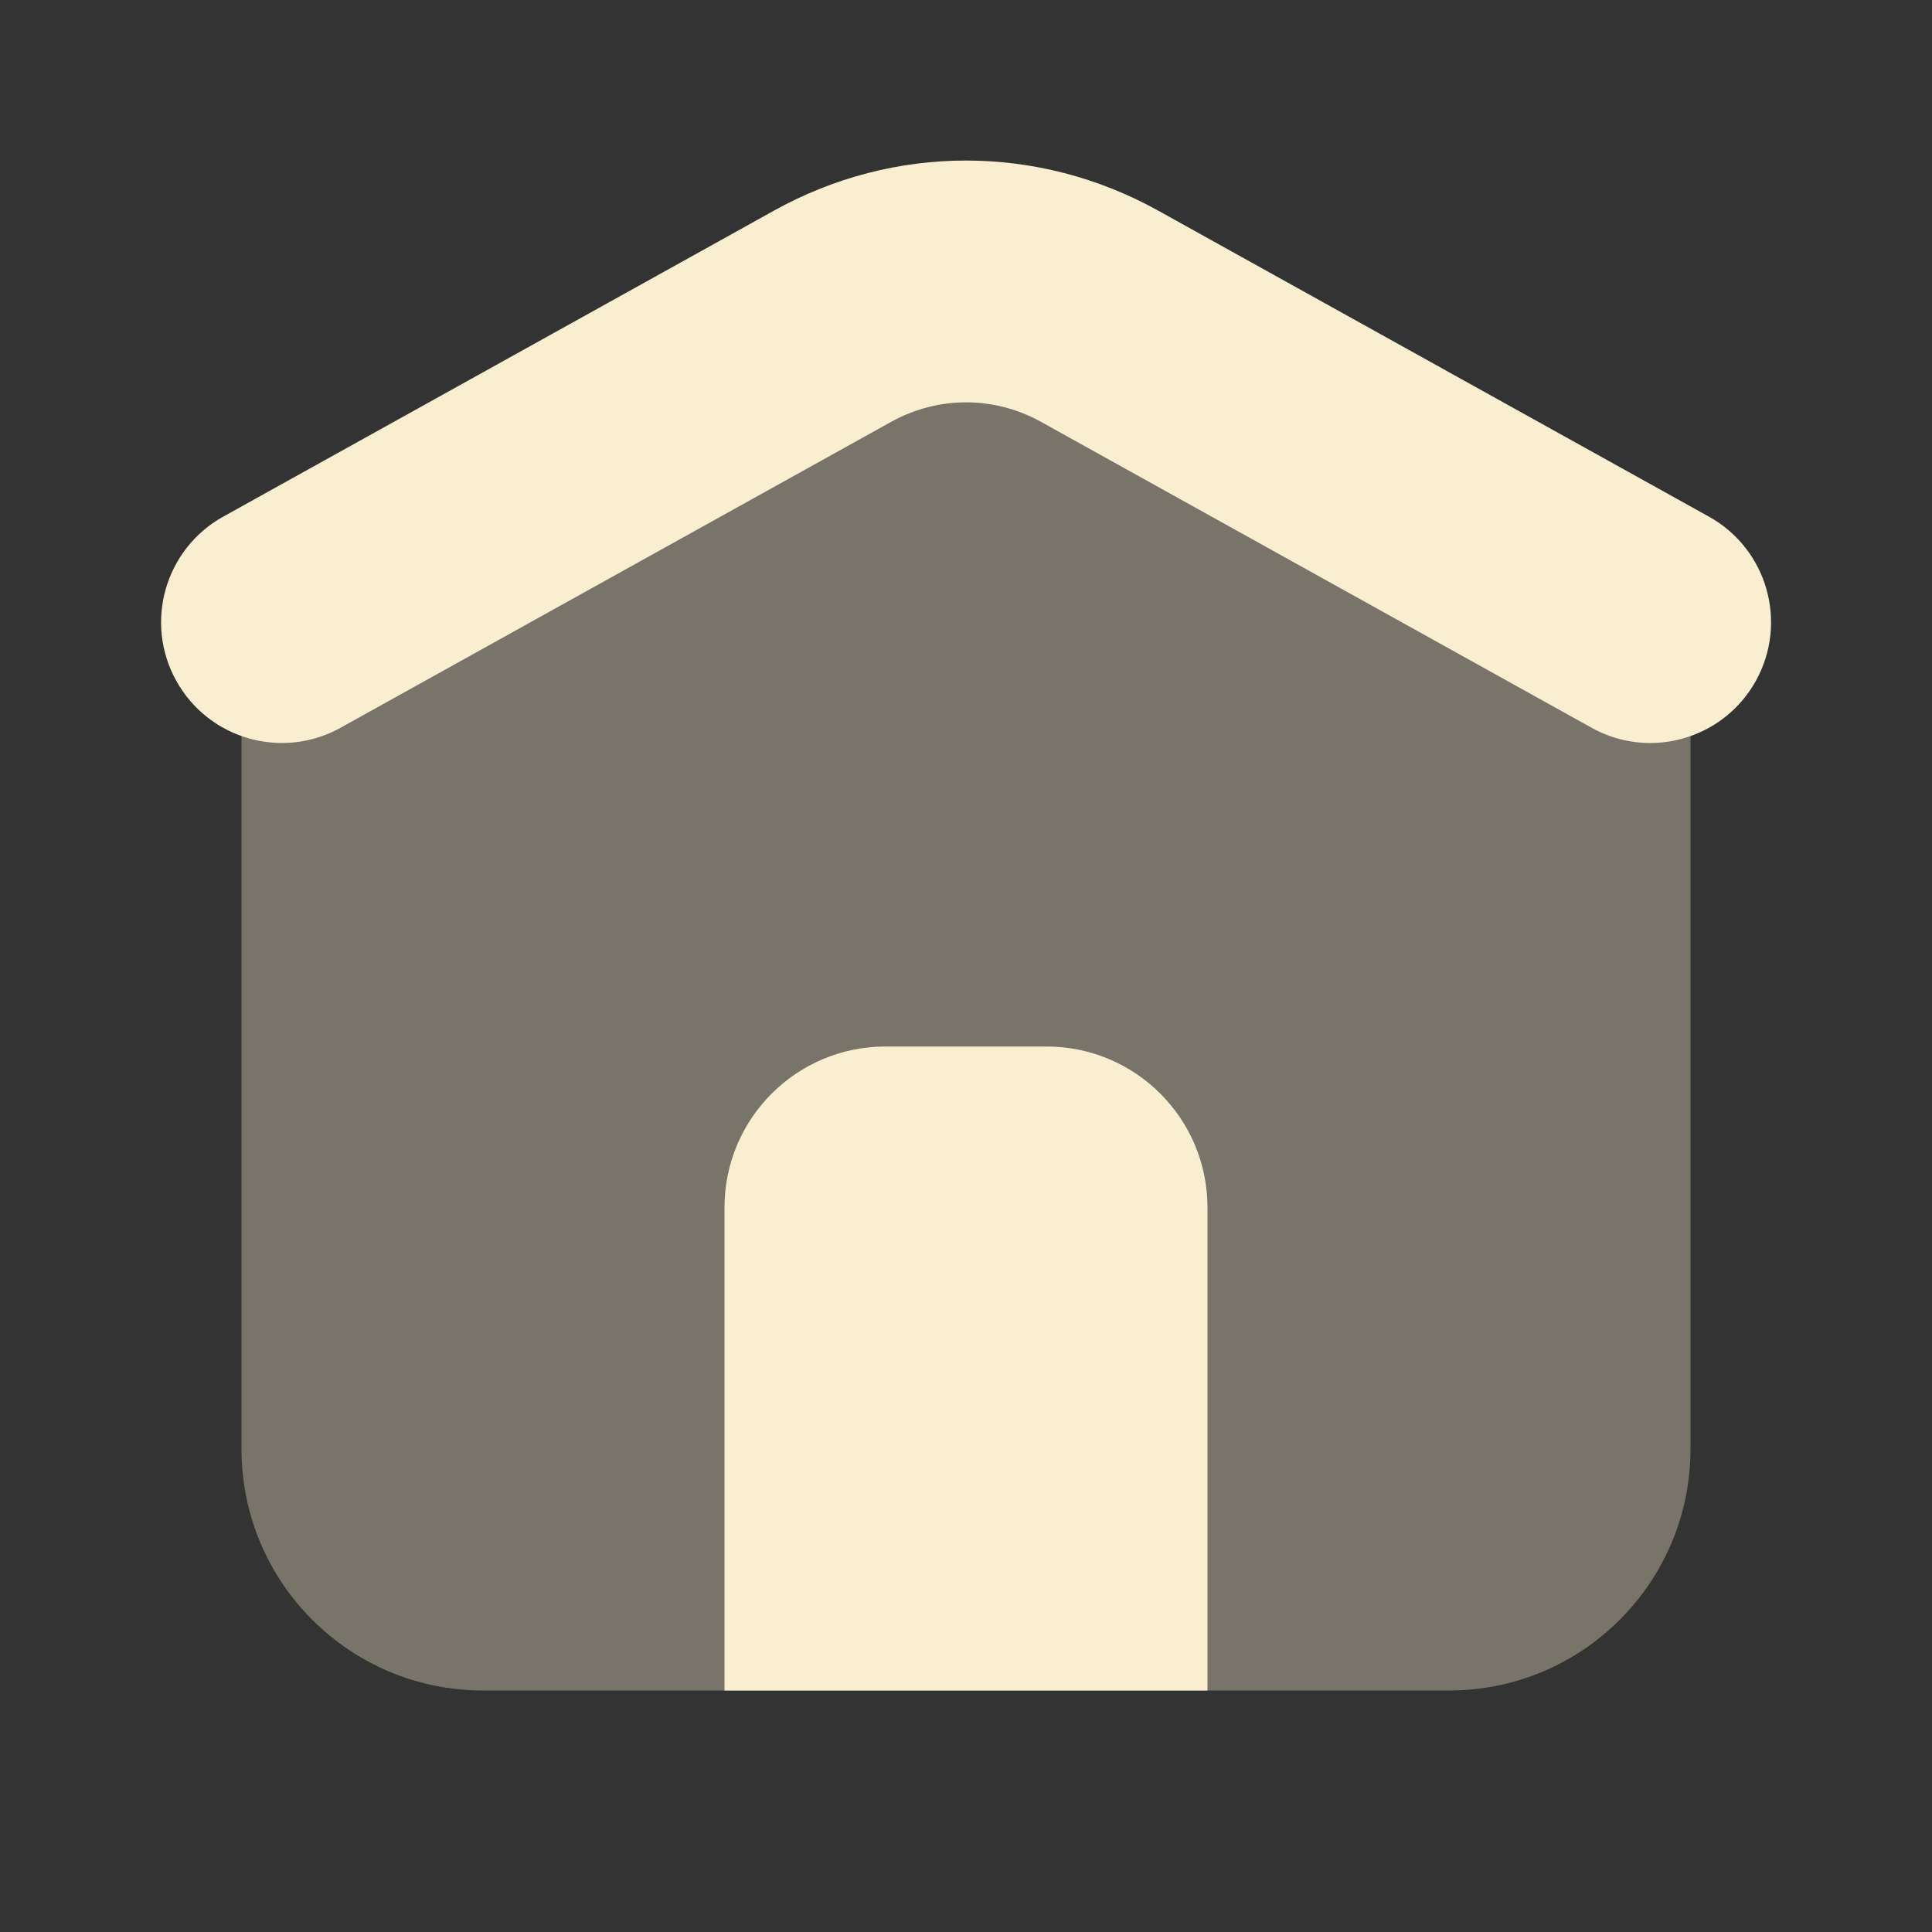 <svg xmlns="http://www.w3.org/2000/svg" x="0px" y="0px" width="80" height="80" viewBox="0 0 172 172"
style=" fill:#000000;">
<rect x="0" y="0" width="172" height="172" fill="#333333" stroke="none"/>
<g fill="none" fill-rule="nonzero" stroke="none" stroke-width="1" stroke-linecap="butt"
    stroke-linejoin="miter" stroke-miterlimit="10" stroke-dasharray="" stroke-dashoffset="0"
    font-family="none" font-weight="none" font-size="none" text-anchor="none"
    style="mix-blend-mode: normal">
    <path d="M0,172v-172h172v172z" fill="none"></path>
    <g fill="#faeed1">
        <path
            d="M129,150.5h-86c-11.875,0 -21.5,-9.625 -21.5,-21.5v-66.184c0,-7.812 4.236,-15 11.058,-18.791l43,-23.887c6.493,-3.605 14.391,-3.605 20.884,0l43,23.887c6.823,3.791 11.058,10.986 11.058,18.791v66.184c0,11.875 -9.625,21.5 -21.5,21.5z"
            opacity="0.35"></path>
        <path
            d="M107.5,150.5h-43v-43c0,-7.919 6.414,-14.333 14.333,-14.333h14.333c7.919,0 14.333,6.414 14.333,14.333z">
        </path>
        <path
            d="M146.91,66.148c-1.77,0 -3.555,-0.437 -5.21,-1.355l-49.013,-27.233c-4.185,-2.322 -9.173,-2.322 -13.359,0l-49.013,27.233c-5.196,2.881 -11.732,1.018 -14.62,-4.178c-2.881,-5.189 -1.018,-11.732 4.178,-14.62l49.013,-27.233c10.721,-5.963 23.521,-5.955 34.242,0l49.013,27.233c5.189,2.881 7.059,9.424 4.178,14.62c-1.971,3.54 -5.633,5.533 -9.41,5.533z">
        </path>
    </g>
</g>
</svg>